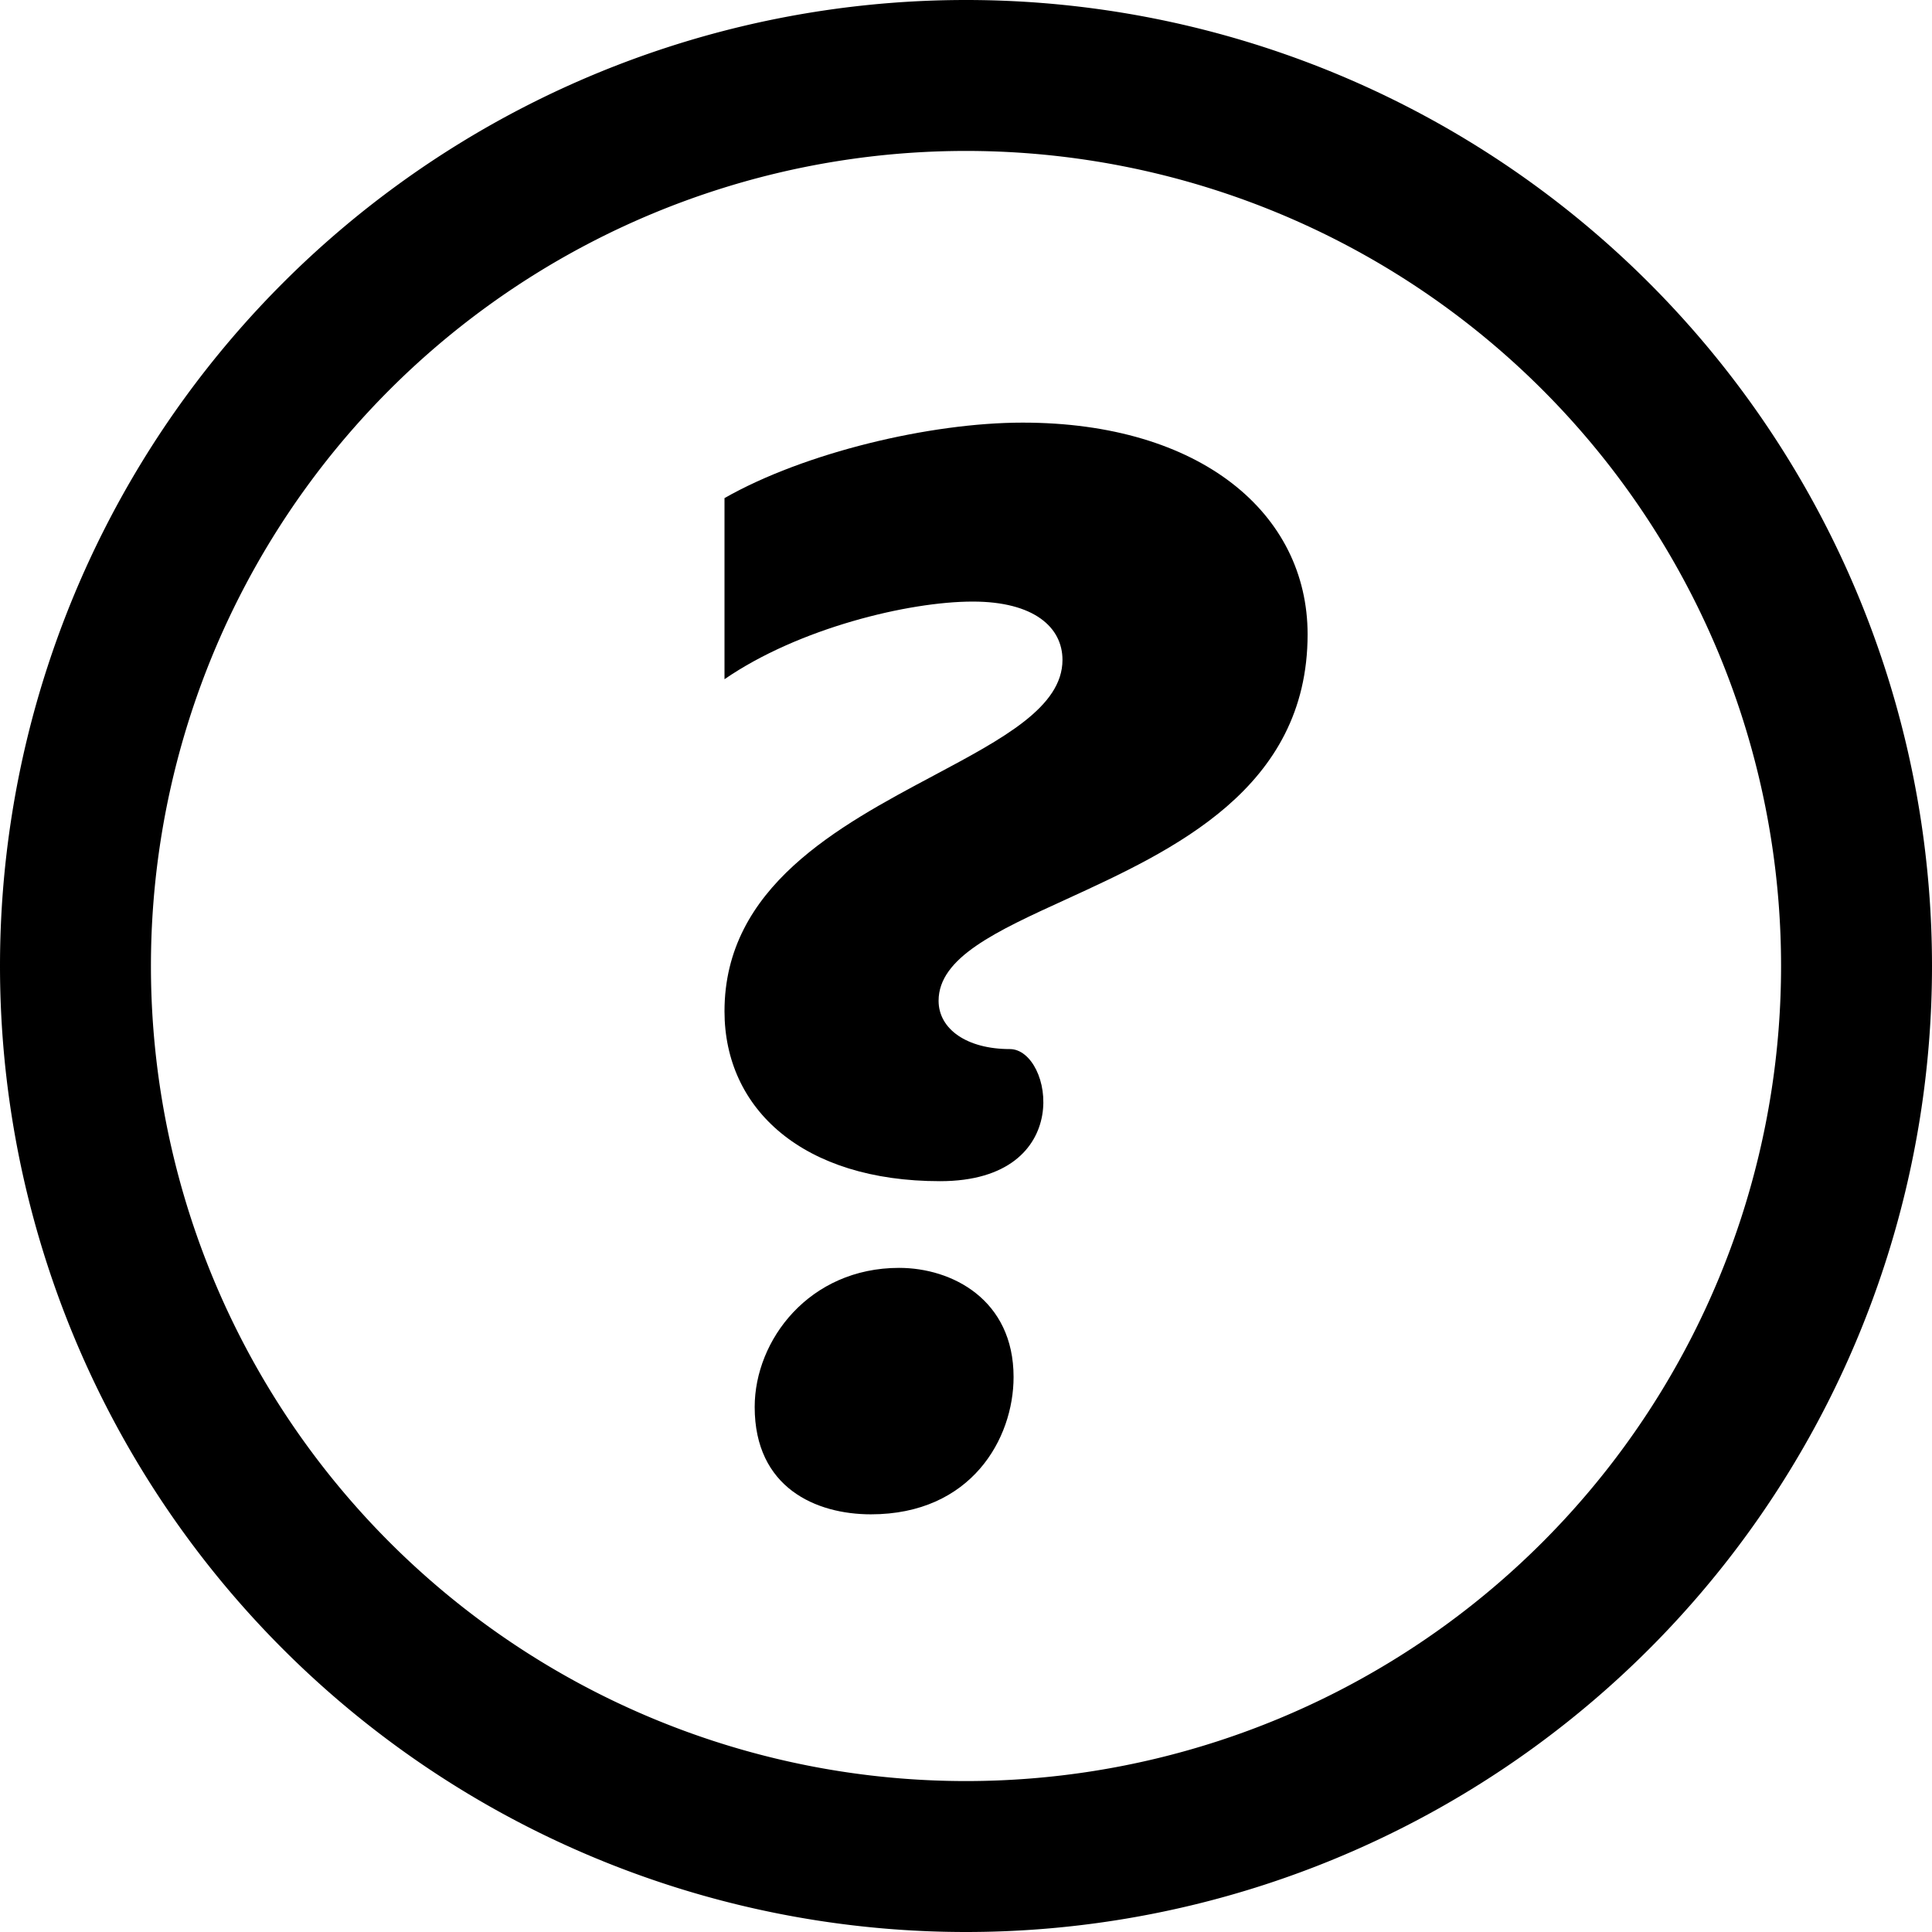 <svg fill="none" viewBox="0 0 16 16" xmlns="http://www.w3.org/2000/svg">
  <g fill="#000" clip-path="url(#Help-16_svg__a)">
    <path d="M7.785 9.782C6.652 9.782 6 9.187 6 8.375c0-1.03.943-1.532 1.734-1.953.572-.305 1.065-.567 1.065-.957 0-.27-.236-.483-.743-.483-.531 0-1.442.22-2.056.643v-1.5c.66-.376 1.702-.625 2.469-.625 1.475 0 2.36.753 2.36 1.753 0 1.28-1.117 1.79-2 2.195-.578.264-1.056.482-1.056.84 0 .236.236.4.59.4s.554 1.094-.578 1.094Zm-1.535 1.87c0-.554.452-1.152 1.196-1.152.437 0 .948.262.948.904 0 .51-.35 1.137-1.182 1.137-.452 0-.962-.218-.962-.889Z"/>
    <path fill-rule="evenodd" d="M0 8a8 8 0 1 1 16 0A8 8 0 0 1 0 8Zm8-6.75a6.75 6.75 0 1 0 0 13.5 6.75 6.75 0 0 0 0-13.5Z" clip-rule="evenodd"/>
  </g>
  <defs>
    <clipPath id="Help-16_svg__a">
      <path fill="#fff" d="M0 0h16v16H0z"/>
    </clipPath>
  </defs>
</svg>
